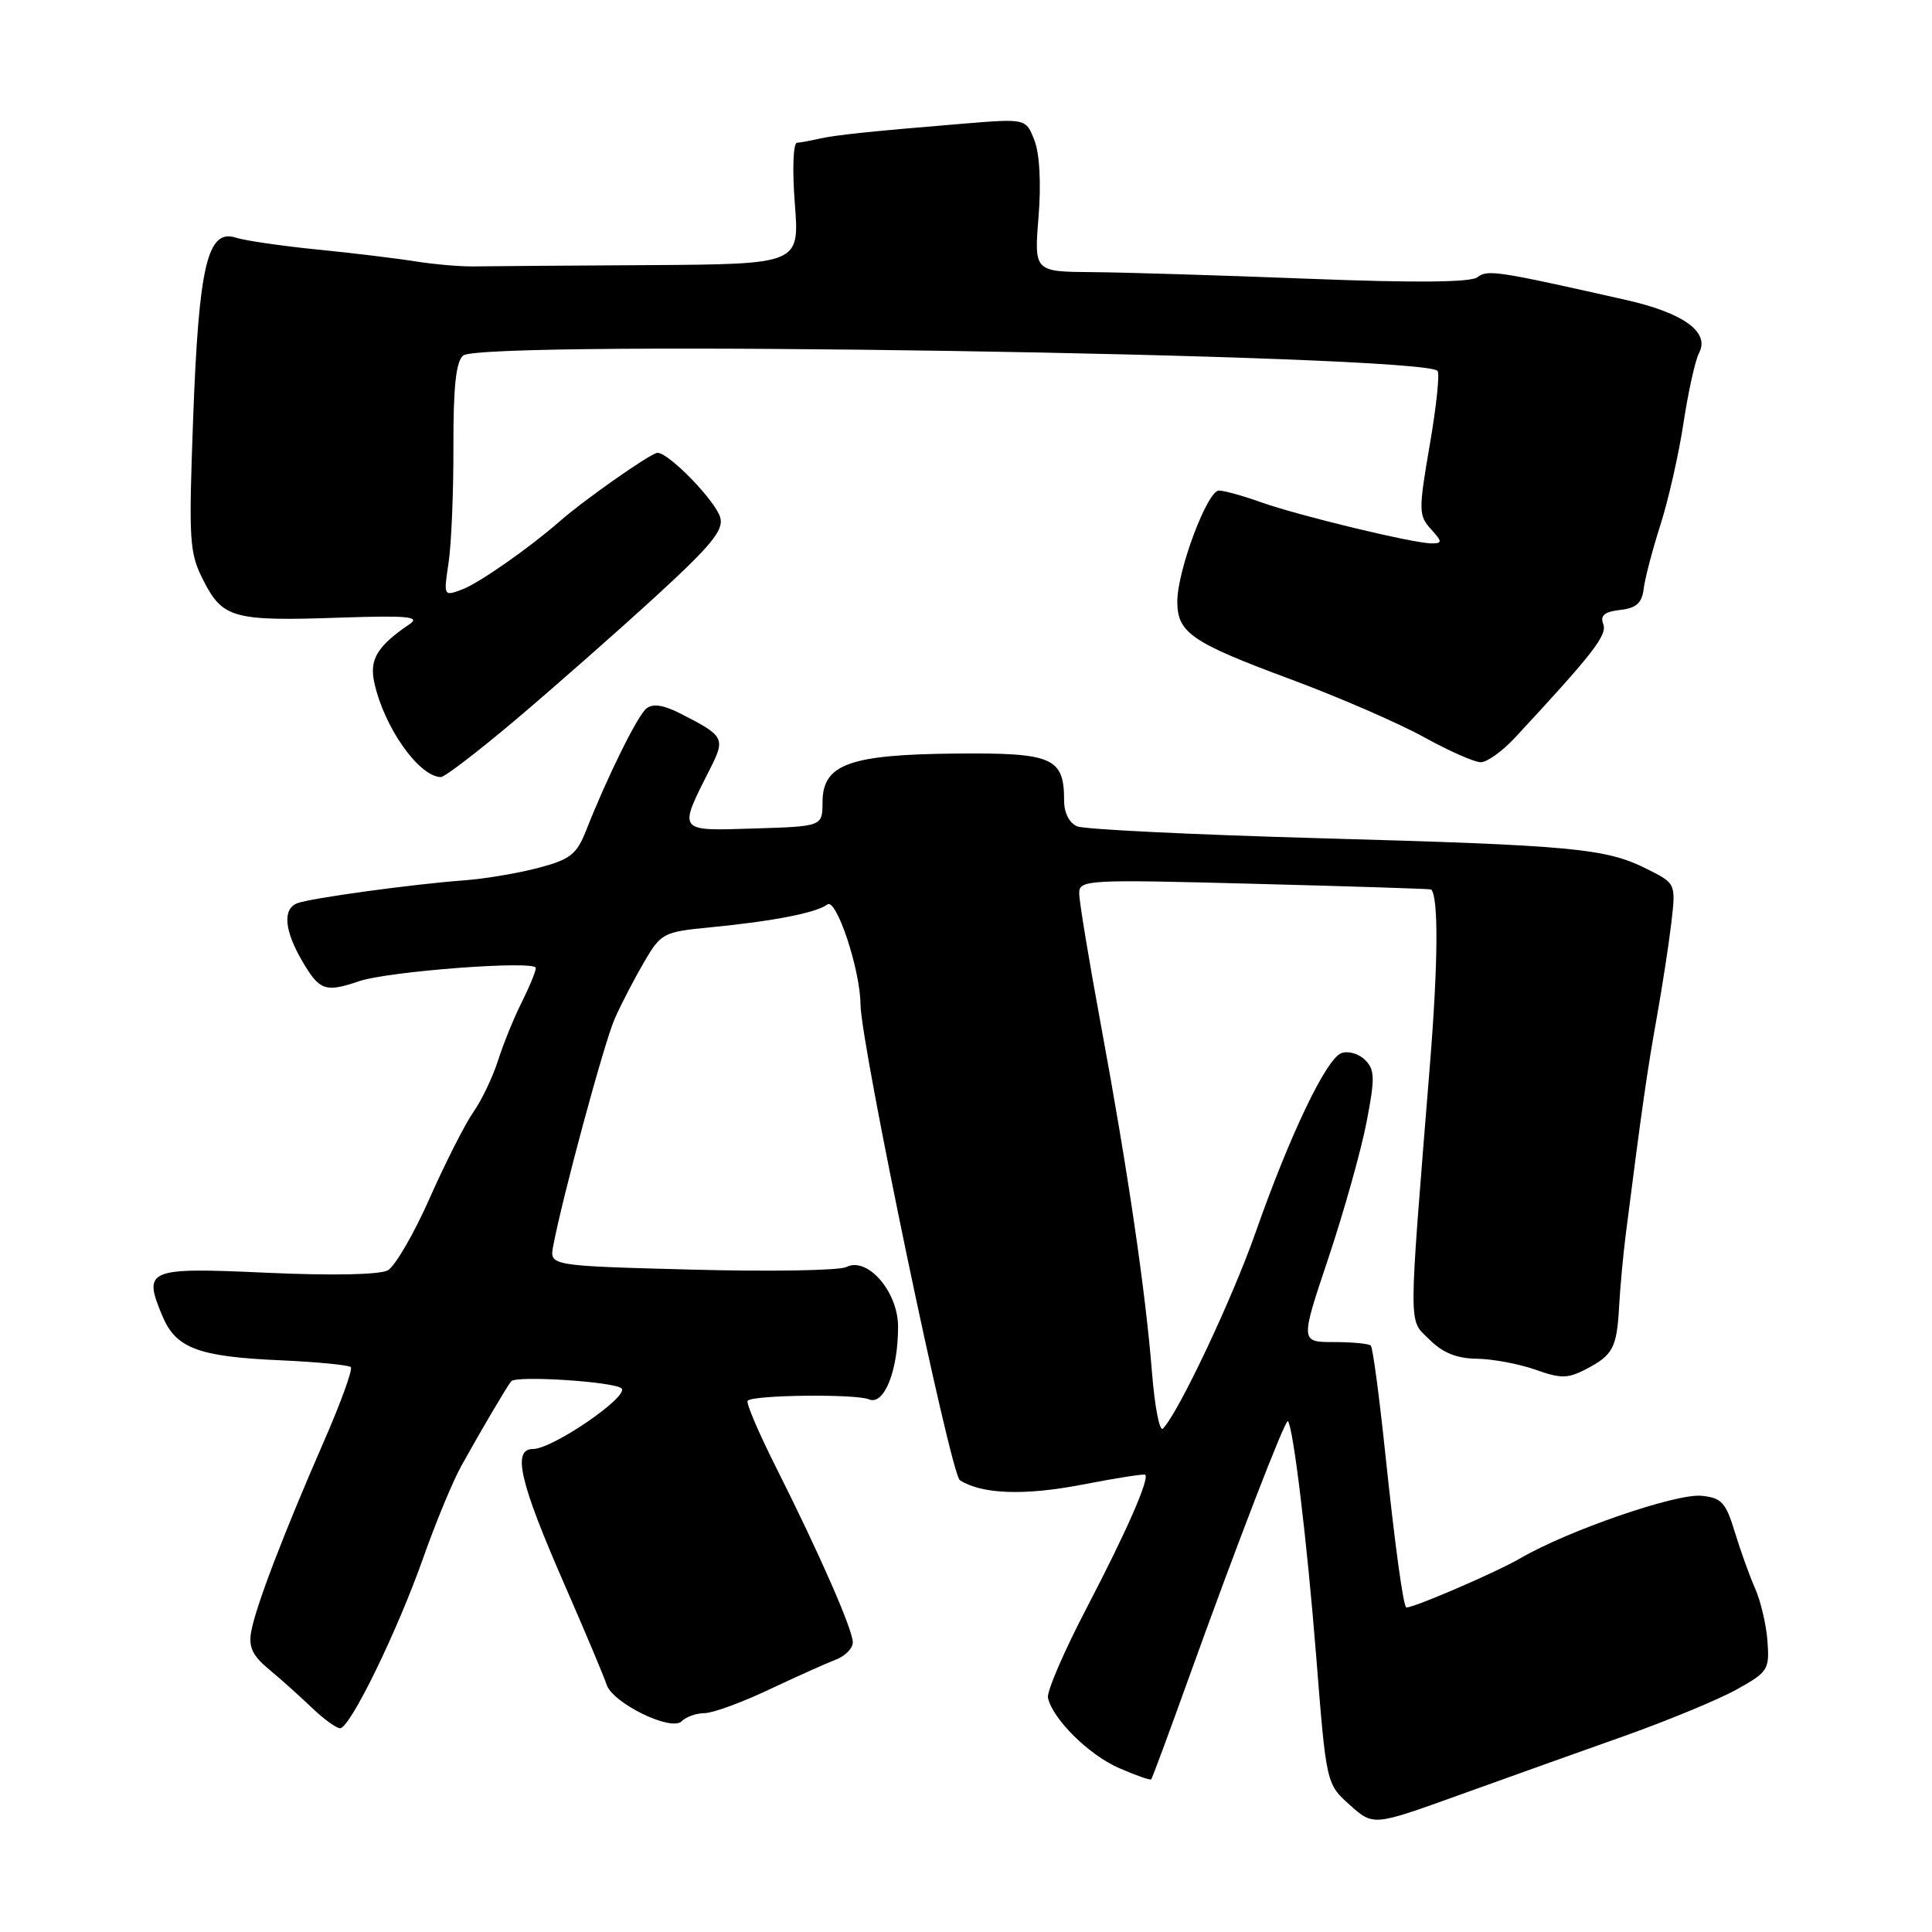 <?xml version="1.0" encoding="UTF-8" standalone="no"?>
<!DOCTYPE svg PUBLIC "-//W3C//DTD SVG 1.1//EN" "http://www.w3.org/Graphics/SVG/1.1/DTD/svg11.dtd" >
<svg xmlns="http://www.w3.org/2000/svg" xmlns:xlink="http://www.w3.org/1999/xlink" version="1.1" viewBox="0 0 256 256">
 <g >
 <path fill="currentColor"
d=" M 215.09 230.08 C 220.92 228.01 227.67 225.22 230.09 223.88 C 234.27 221.56 234.48 221.23 234.20 217.47 C 234.04 215.28 233.30 212.15 232.57 210.50 C 231.84 208.85 230.62 205.47 229.87 203.00 C 228.68 199.08 228.11 198.46 225.45 198.20 C 222.06 197.87 207.73 202.82 201.43 206.49 C 198.38 208.28 187.45 213.00 186.36 213.00 C 185.96 213.00 184.86 204.98 183.56 192.64 C 182.76 185.01 181.90 178.56 181.64 178.30 C 181.38 178.04 179.17 177.83 176.73 177.83 C 172.29 177.83 172.29 177.83 176.03 166.67 C 178.08 160.53 180.35 152.45 181.07 148.72 C 182.21 142.83 182.18 141.75 180.87 140.44 C 180.04 139.61 178.62 139.21 177.73 139.55 C 175.72 140.32 170.91 150.38 166.37 163.31 C 163.28 172.12 156.14 187.23 154.09 189.30 C 153.65 189.74 153.00 186.37 152.64 181.80 C 151.77 170.94 149.46 155.21 145.89 135.89 C 144.30 127.30 143.00 119.42 143.00 118.39 C 143.00 116.57 143.91 116.52 166.25 117.11 C 179.04 117.44 189.56 117.78 189.64 117.86 C 190.62 118.88 190.56 127.58 189.48 141.00 C 186.58 177.08 186.59 174.68 189.40 177.49 C 191.17 179.26 193.03 180.01 195.70 180.04 C 197.79 180.07 201.26 180.72 203.42 181.48 C 206.79 182.68 207.72 182.68 210.10 181.45 C 213.73 179.57 214.24 178.61 214.54 173.11 C 214.68 170.57 215.08 166.25 215.43 163.50 C 217.51 147.14 218.29 141.73 219.50 135.00 C 220.24 130.88 221.12 125.15 221.46 122.29 C 222.06 117.07 222.06 117.07 218.28 115.17 C 212.80 112.41 208.58 112.01 174.88 111.07 C 158.17 110.60 143.71 109.90 142.75 109.50 C 141.69 109.07 141.00 107.72 141.00 106.08 C 141.00 100.38 139.50 99.73 126.66 99.85 C 112.53 99.98 109.01 101.26 108.99 106.28 C 108.98 109.50 108.98 109.50 99.91 109.78 C 89.69 110.10 89.83 110.30 94.10 101.85 C 96.14 97.81 95.98 97.51 90.18 94.56 C 87.88 93.39 86.48 93.19 85.64 93.89 C 84.44 94.88 80.43 103.01 77.64 110.10 C 76.42 113.20 75.54 113.89 71.36 114.99 C 68.69 115.70 64.25 116.45 61.50 116.65 C 54.73 117.15 41.13 119.01 39.40 119.68 C 37.41 120.44 37.67 123.32 40.10 127.44 C 42.35 131.27 43.13 131.53 47.60 130.01 C 51.51 128.69 71.00 127.22 71.00 128.26 C 71.00 128.71 70.16 130.75 69.14 132.79 C 68.11 134.83 66.70 138.30 66.00 140.50 C 65.30 142.70 63.83 145.77 62.74 147.33 C 61.65 148.88 59.04 154.02 56.94 158.75 C 54.85 163.48 52.35 167.78 51.39 168.32 C 50.33 168.91 44.09 169.04 35.43 168.65 C 19.50 167.92 18.92 168.16 21.50 174.34 C 23.30 178.66 26.24 179.77 37.24 180.25 C 42.04 180.47 46.20 180.87 46.48 181.15 C 46.77 181.43 45.15 185.90 42.88 191.08 C 37.55 203.30 33.90 212.83 33.29 216.17 C 32.91 218.22 33.45 219.38 35.61 221.17 C 37.16 222.45 39.71 224.74 41.29 226.25 C 42.86 227.76 44.56 229.00 45.06 229.00 C 46.39 229.00 52.65 216.16 56.11 206.34 C 57.75 201.70 60.02 196.23 61.15 194.20 C 63.55 189.86 67.18 183.70 67.73 183.03 C 68.37 182.23 81.44 183.08 82.35 183.97 C 83.42 185.01 73.22 192.00 70.63 192.00 C 67.84 192.00 68.84 196.34 74.82 210.01 C 77.58 216.33 80.08 222.27 80.37 223.20 C 81.13 225.65 88.93 229.47 90.32 228.08 C 90.91 227.49 92.28 227.00 93.35 227.00 C 94.43 227.00 98.27 225.60 101.90 223.88 C 105.53 222.17 109.51 220.38 110.75 219.91 C 111.99 219.44 113.00 218.41 113.00 217.62 C 113.00 215.93 108.57 205.84 102.75 194.27 C 100.48 189.75 98.82 185.85 99.07 185.60 C 99.83 184.83 113.41 184.68 115.13 185.42 C 117.14 186.28 119.00 181.65 119.00 175.80 C 119.00 171.15 114.93 166.46 112.13 167.89 C 111.24 168.35 102.02 168.51 91.66 168.23 C 72.81 167.73 72.81 167.73 73.30 165.11 C 74.53 158.59 80.07 138.10 81.46 134.97 C 82.30 133.06 84.05 129.70 85.33 127.50 C 87.59 123.64 87.89 123.48 94.08 122.88 C 102.40 122.08 108.22 120.94 109.62 119.85 C 110.81 118.92 113.98 128.46 114.02 133.07 C 114.06 138.43 125.95 195.35 127.19 196.14 C 130.13 198.00 135.74 198.20 143.41 196.72 C 147.85 195.86 151.60 195.27 151.75 195.41 C 152.32 195.99 149.22 203.04 144.02 213.00 C 141.00 218.78 138.68 224.16 138.86 224.97 C 139.49 227.79 144.26 232.52 148.26 234.27 C 150.48 235.24 152.40 235.92 152.54 235.77 C 152.68 235.62 154.89 229.65 157.46 222.50 C 163.73 205.06 170.31 187.98 170.65 188.31 C 171.36 189.03 173.19 204.21 174.40 219.44 C 175.74 236.38 175.74 236.38 178.86 239.17 C 181.97 241.95 181.97 241.95 193.24 237.89 C 199.43 235.66 209.27 232.14 215.09 230.08 Z  M 68.40 95.31 C 73.41 91.07 81.67 83.80 86.76 79.14 C 94.22 72.31 95.91 70.26 95.44 68.58 C 94.81 66.36 88.64 60.00 87.12 60.00 C 86.29 60.00 77.48 66.17 74.14 69.10 C 70.10 72.63 63.52 77.23 61.30 78.08 C 58.77 79.04 58.77 79.03 59.44 74.56 C 59.81 72.10 60.10 65.16 60.08 59.14 C 60.06 51.28 60.42 47.90 61.37 47.11 C 63.93 44.98 188.27 46.94 190.48 49.14 C 190.79 49.46 190.33 53.87 189.45 58.95 C 187.96 67.61 187.97 68.31 189.59 70.09 C 191.13 71.80 191.14 72.00 189.69 72.00 C 187.30 72.00 172.17 68.35 167.12 66.56 C 164.72 65.70 162.19 65.00 161.51 65.00 C 159.98 65.00 156.00 75.61 156.00 79.70 C 156.00 83.85 157.85 85.12 171.00 90.00 C 177.32 92.35 185.24 95.78 188.60 97.63 C 191.95 99.49 195.37 101.00 196.21 101.00 C 197.04 101.00 199.08 99.54 200.74 97.75 C 211.09 86.60 213.00 84.15 212.44 82.70 C 212.00 81.56 212.59 81.06 214.67 80.82 C 216.83 80.58 217.57 79.91 217.80 78.00 C 217.97 76.62 218.97 72.80 220.03 69.50 C 221.08 66.20 222.46 60.12 223.08 56.00 C 223.71 51.88 224.63 47.72 225.13 46.77 C 226.60 44.01 223.08 41.46 215.39 39.73 C 198.41 35.90 197.08 35.69 195.78 36.73 C 194.92 37.42 187.59 37.49 173.50 36.94 C 161.95 36.49 149.02 36.09 144.76 36.06 C 137.03 36.00 137.03 36.00 137.61 28.75 C 137.97 24.30 137.76 20.38 137.07 18.60 C 135.94 15.71 135.94 15.71 127.72 16.38 C 115.22 17.41 110.69 17.89 108.50 18.39 C 107.40 18.64 106.10 18.88 105.60 18.92 C 105.10 18.97 104.97 22.50 105.32 27.00 C 105.94 35.00 105.94 35.00 85.97 35.13 C 74.99 35.19 64.54 35.27 62.75 35.30 C 60.96 35.33 57.48 35.02 55.00 34.63 C 52.52 34.23 46.67 33.52 42.00 33.06 C 37.33 32.59 32.49 31.89 31.25 31.49 C 27.50 30.29 26.35 35.15 25.60 55.24 C 24.99 71.84 25.07 73.23 26.98 76.97 C 29.52 81.93 30.97 82.33 45.05 81.84 C 53.97 81.54 55.74 81.70 54.29 82.69 C 49.97 85.63 48.92 87.37 49.60 90.46 C 50.89 96.36 55.47 102.87 58.40 102.97 C 58.90 102.99 63.40 99.54 68.40 95.31 Z "/>
</g>
</svg>